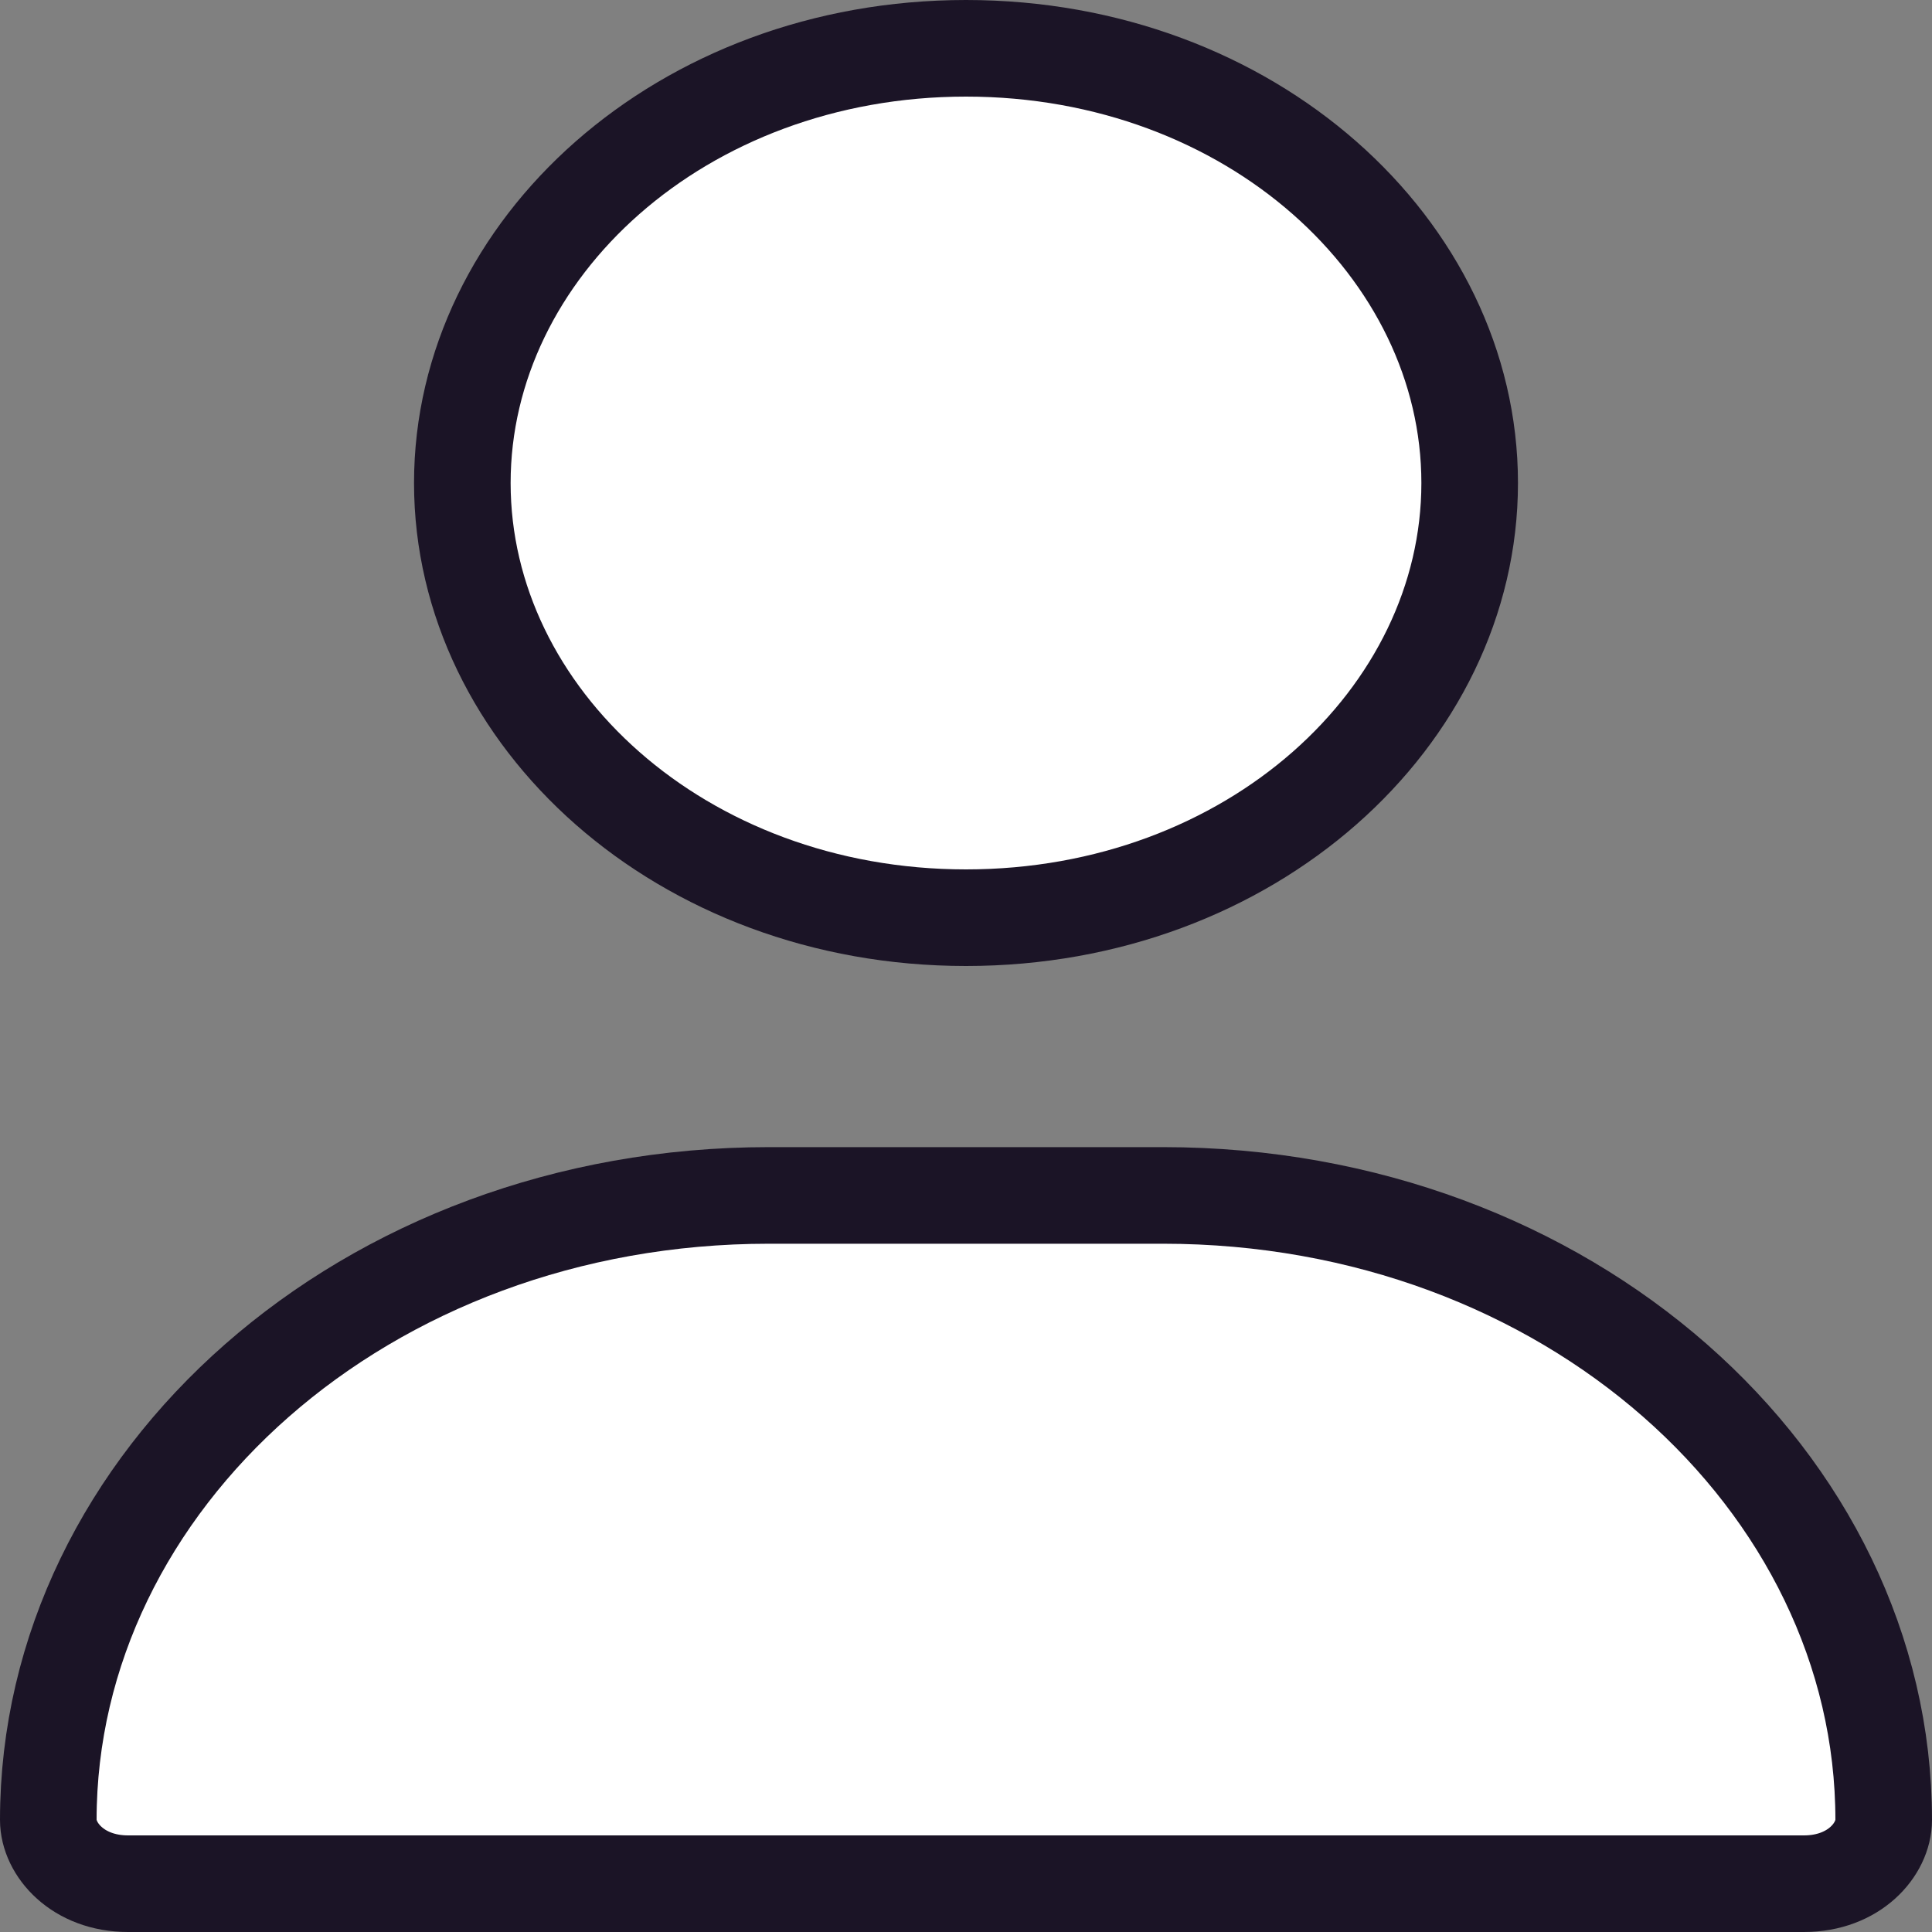 <svg width="20" height="20" viewBox="0 0 20 20" fill="none" xmlns="http://www.w3.org/2000/svg">
<rect x="0" y="0" width="20" height="20" fill="#808080" stroke="none"/>
<path d="M15.214 5C15.214 7.425 12.945 9.5 10 9.5C7.055 9.5 4.786 7.425 4.786 5C4.786 2.575 7.055 0.5 10 0.5C12.945 0.5 15.214 2.575 15.214 5ZM0.5 18.84C0.5 15.329 3.774 12.375 7.96 12.375H12.04C16.226 12.375 19.5 15.329 19.5 18.84C19.5 19.144 19.195 19.5 18.674 19.5H1.326C0.805 19.5 0.5 19.144 0.5 18.84Z" fill="white" stroke="#1B1426"/>
</svg>
